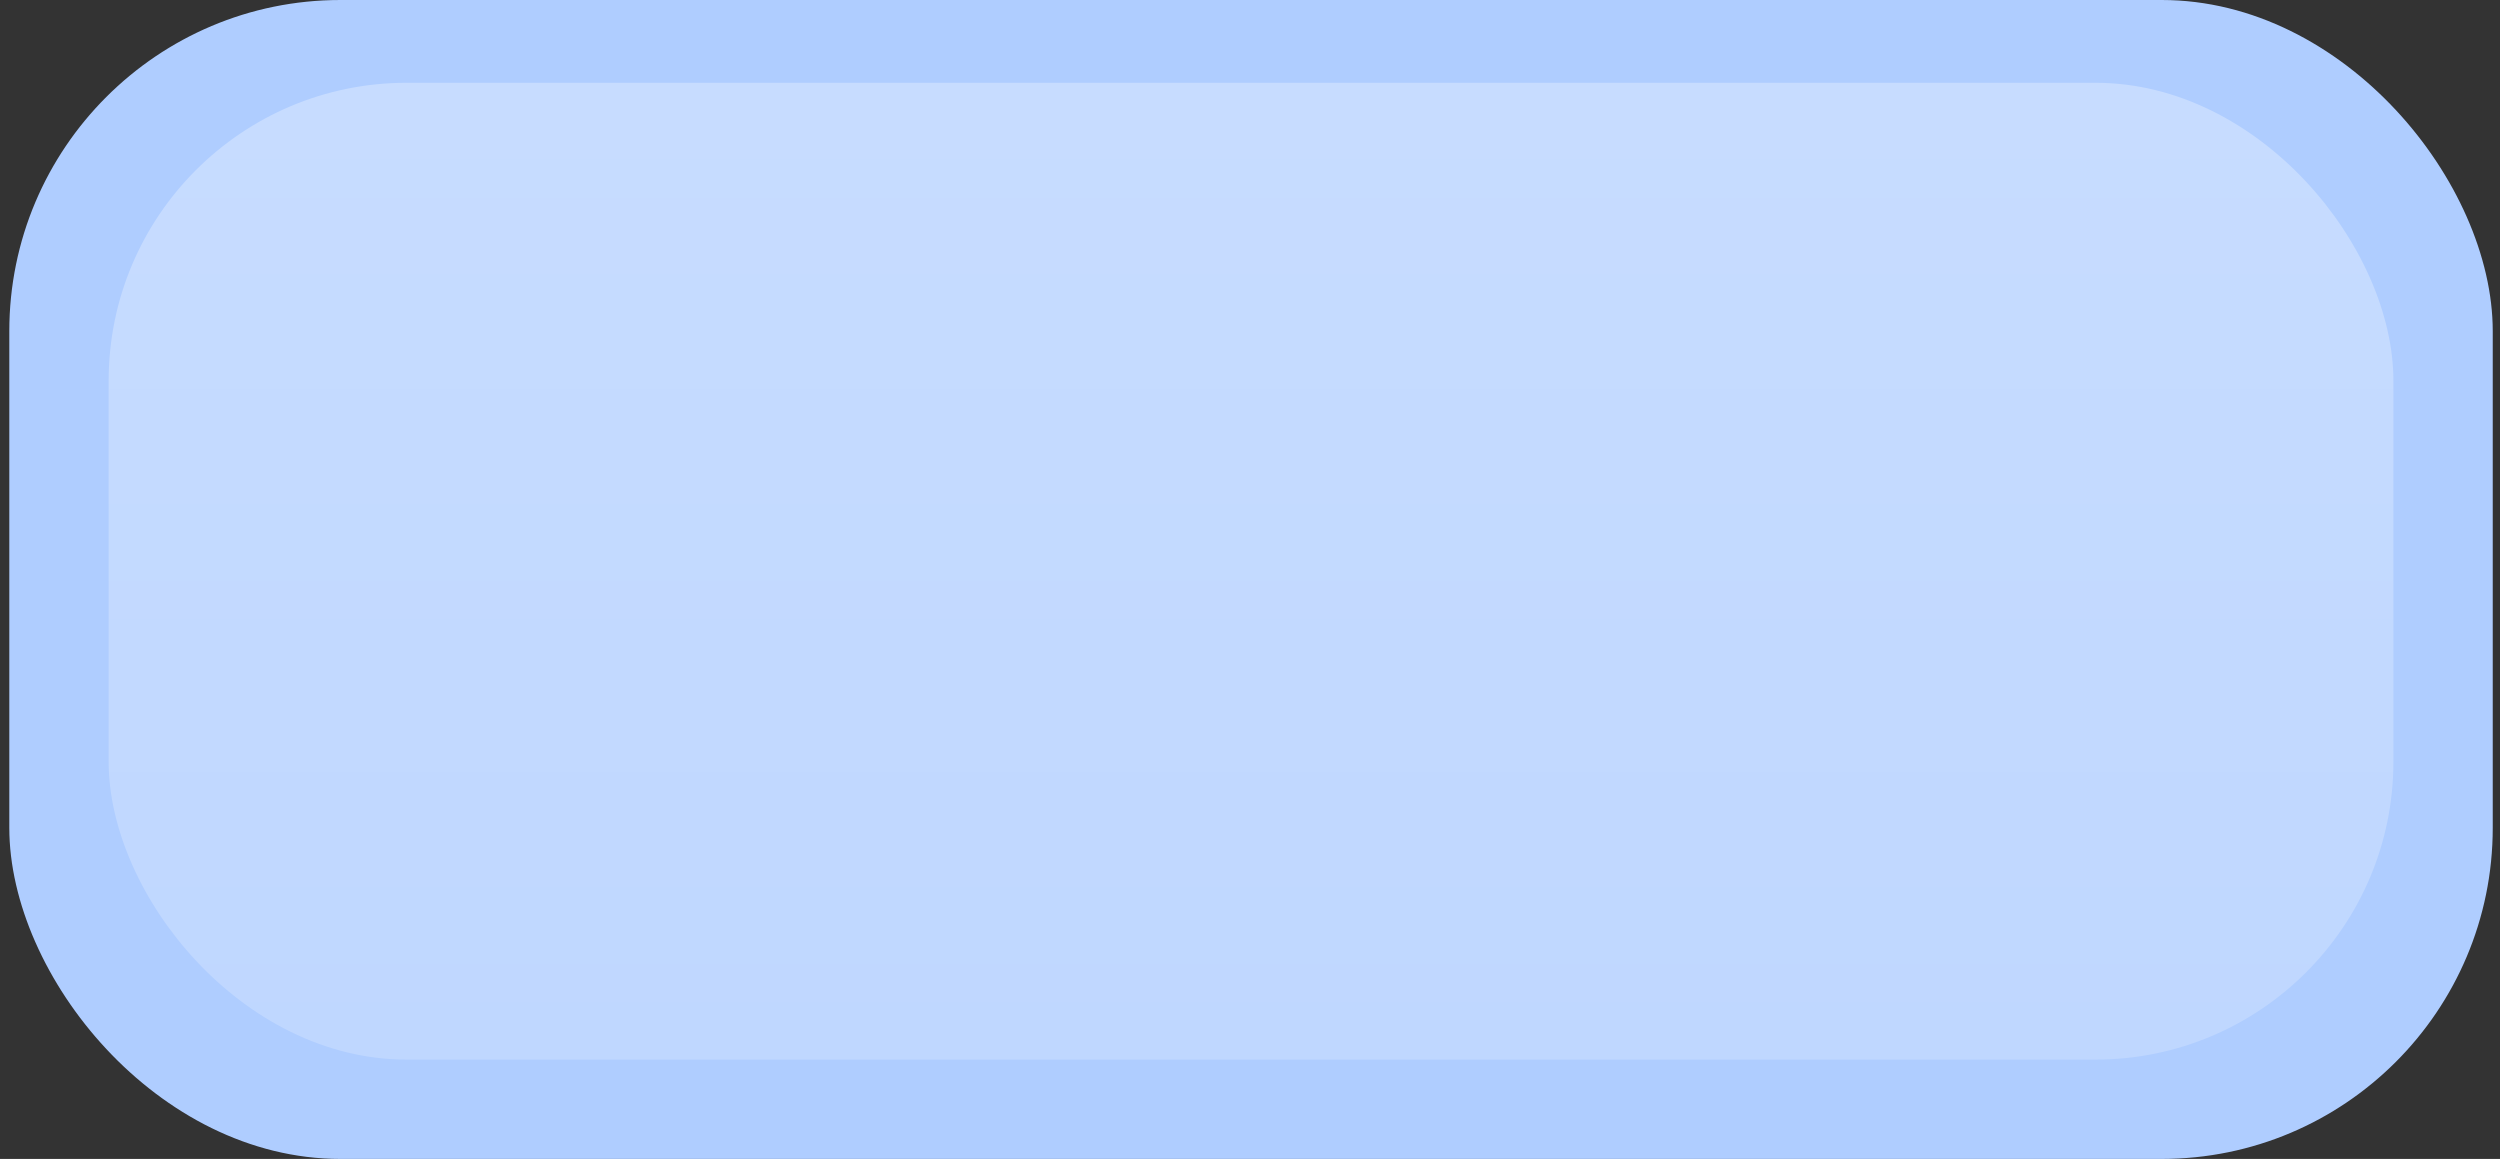 <svg width="151" height="70" viewBox="0 0 151 70" fill="none" xmlns="http://www.w3.org/2000/svg">
<rect x="0" y="0" width="151" height="70" fill="#333333" stroke="none"/>
<rect x="0.562" width="150" height="70" rx="20" fill="#AFCDFF"/>
<rect x="6.562" y="5" width="138" height="59" rx="18" fill="url(#paint0_linear_1206_6551)"/>
<defs>
<linearGradient id="paint0_linear_1206_6551" x1="75.562" y1="5" x2="75.562" y2="64" gradientUnits="userSpaceOnUse">
<stop stop-color="white" stop-opacity="0.3"/>
<stop offset="1" stop-color="white" stop-opacity="0.2"/>
</linearGradient>
</defs>
</svg>
